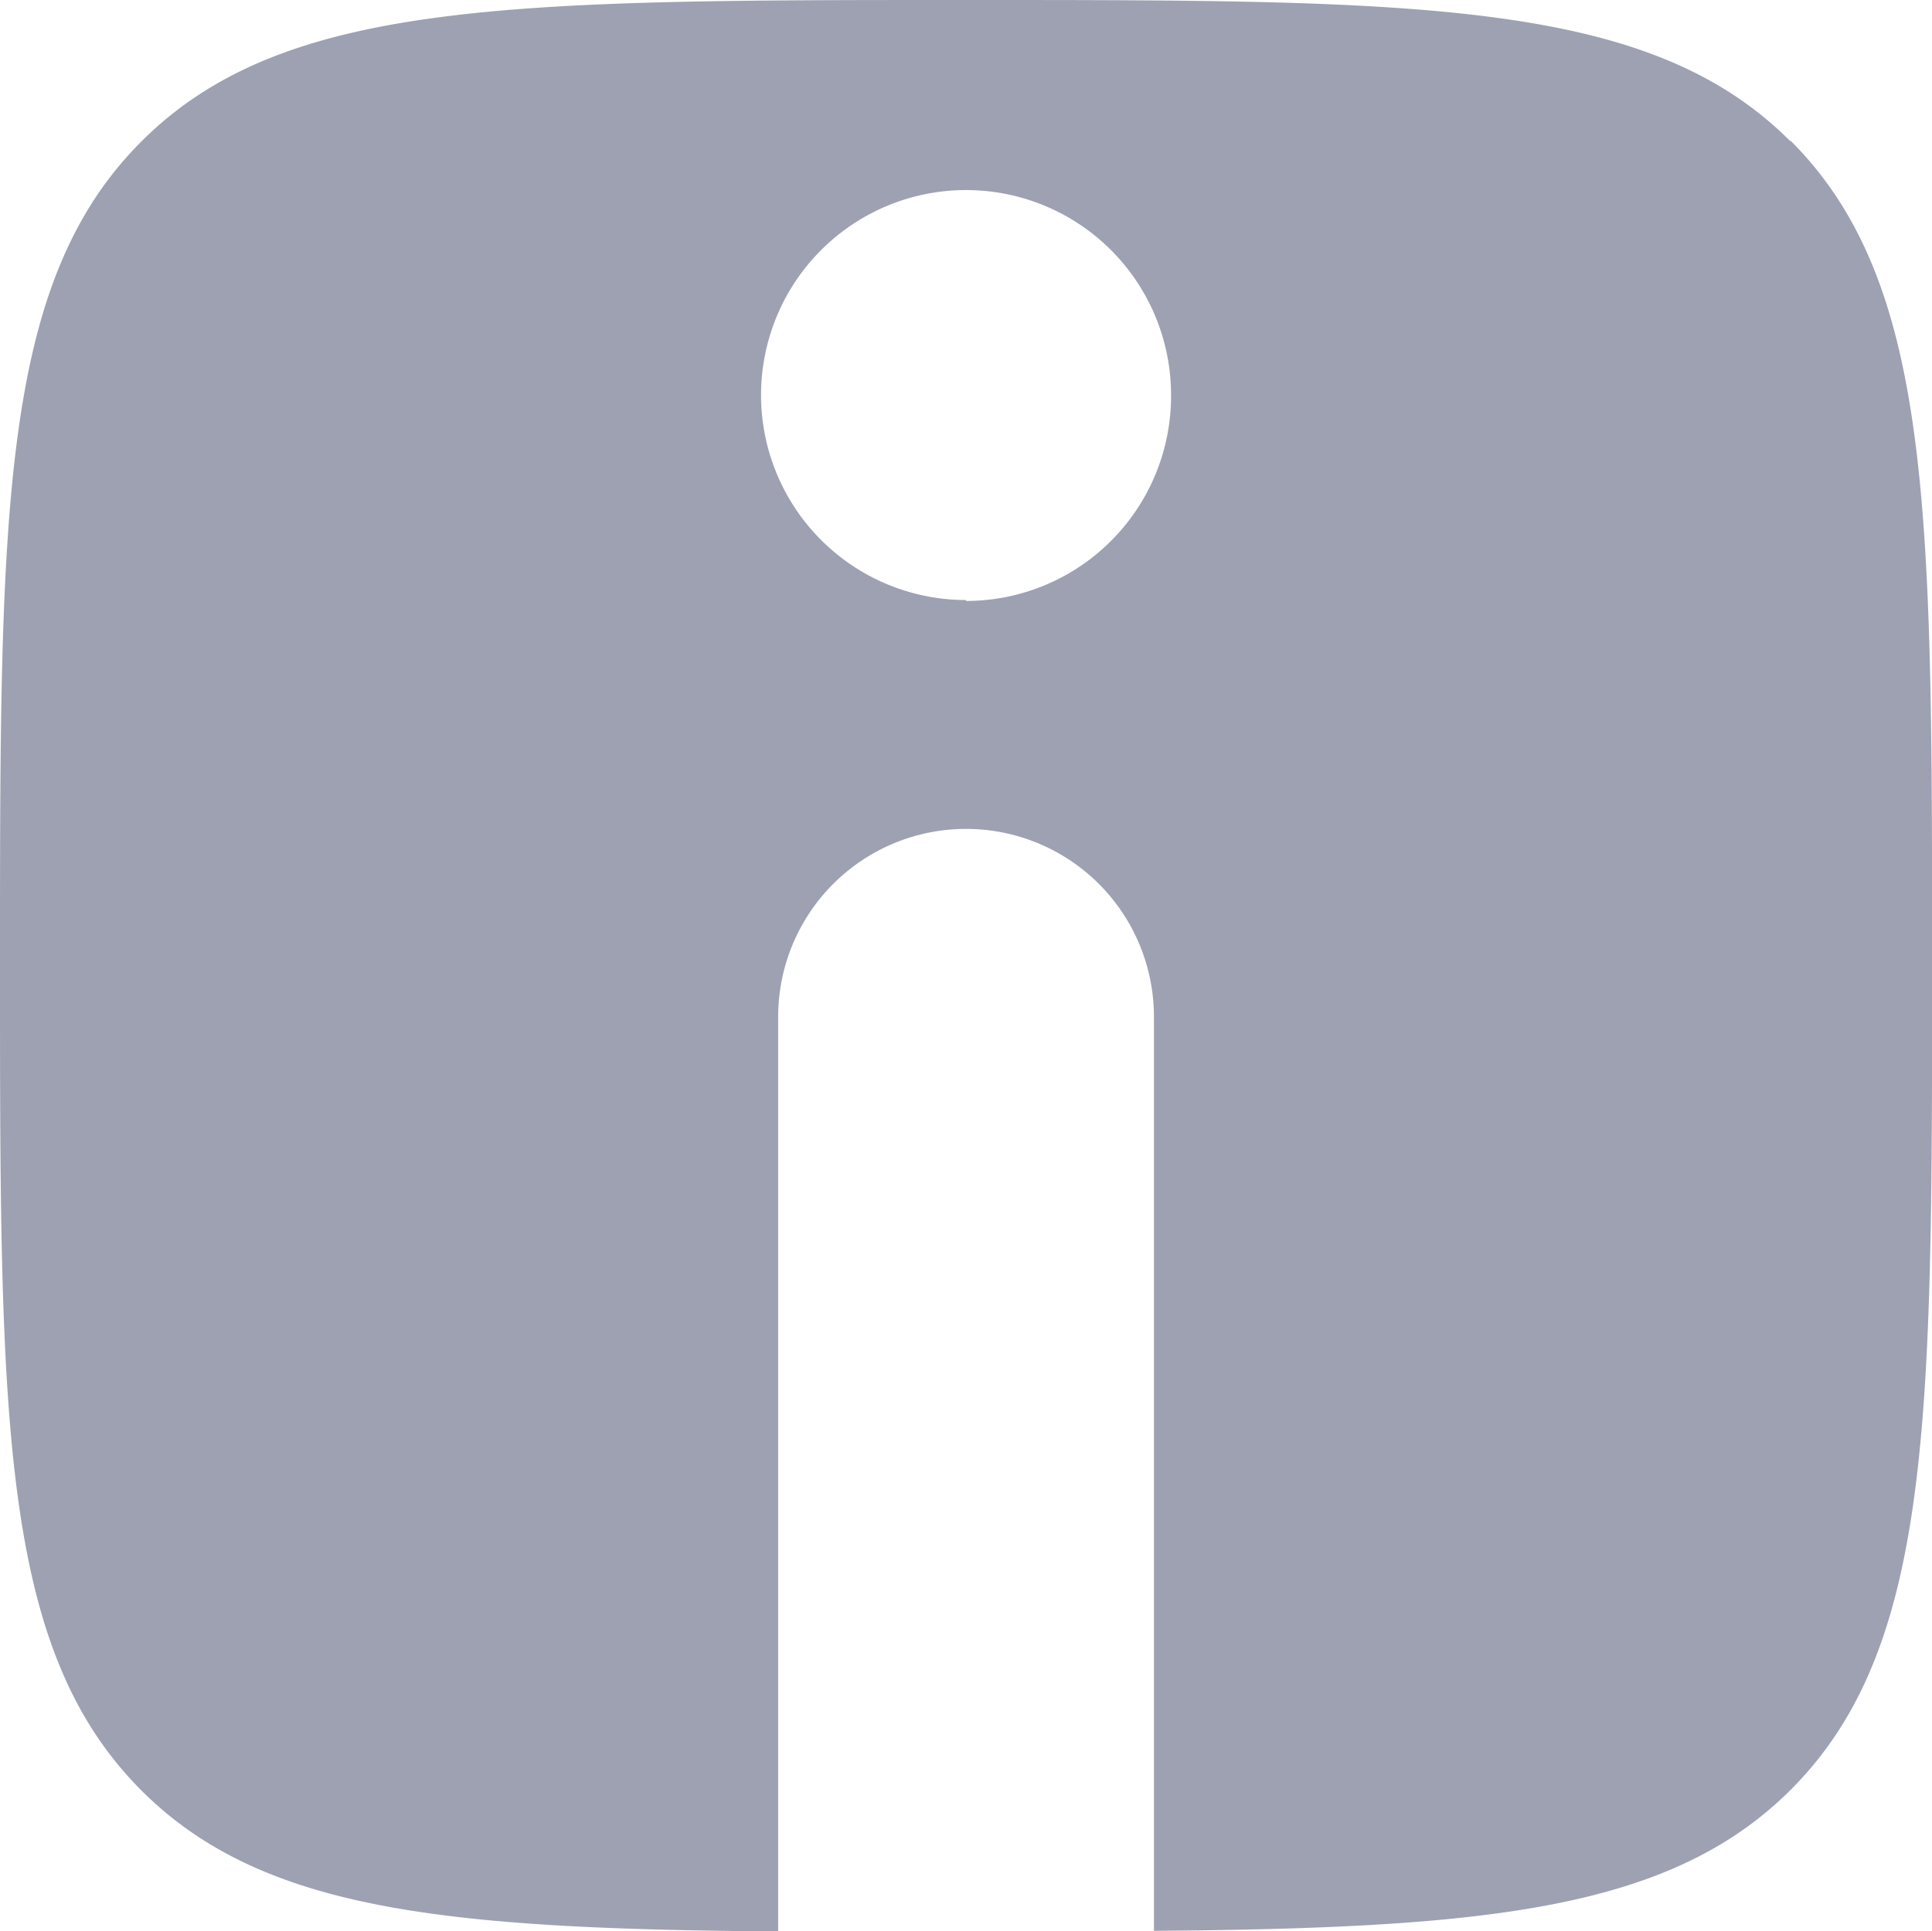 <svg id="Group_287" data-name="Group 287" xmlns="http://www.w3.org/2000/svg" xmlns:xlink="http://www.w3.org/1999/xlink" width="18.509" height="18.505" viewBox="0 0 18.509 18.505">
  <defs>
    <clipPath id="clip-path">
      <rect id="Rectangle_156" data-name="Rectangle 156" width="18.509" height="18.505" fill="#9da1b2"/>
    </clipPath>
  </defs>
  <g id="Group_285" data-name="Group 285" clip-path="url(#clip-path)">
    <path id="Path_540" data-name="Path 540" d="M17.154,1.355C15.8,0,13.617,0,9.255,0s-6.544,0-7.9,1.355S0,4.892,0,9.255s0,6.544,1.355,7.9c1.155,1.155,2.909,1.326,6.1,1.351V9.742a1.8,1.8,0,0,1,3.6,0V18.5c3.192-.025,4.946-.2,6.1-1.351,1.355-1.355,1.355-3.537,1.355-7.9s0-6.544-1.355-7.9m-7.9,4.4a1.964,1.964,0,1,1,1.964-1.964A1.964,1.964,0,0,1,9.255,5.758" fill="#9da1b2" fill-rule="evenodd"/>
  </g>
</svg>
